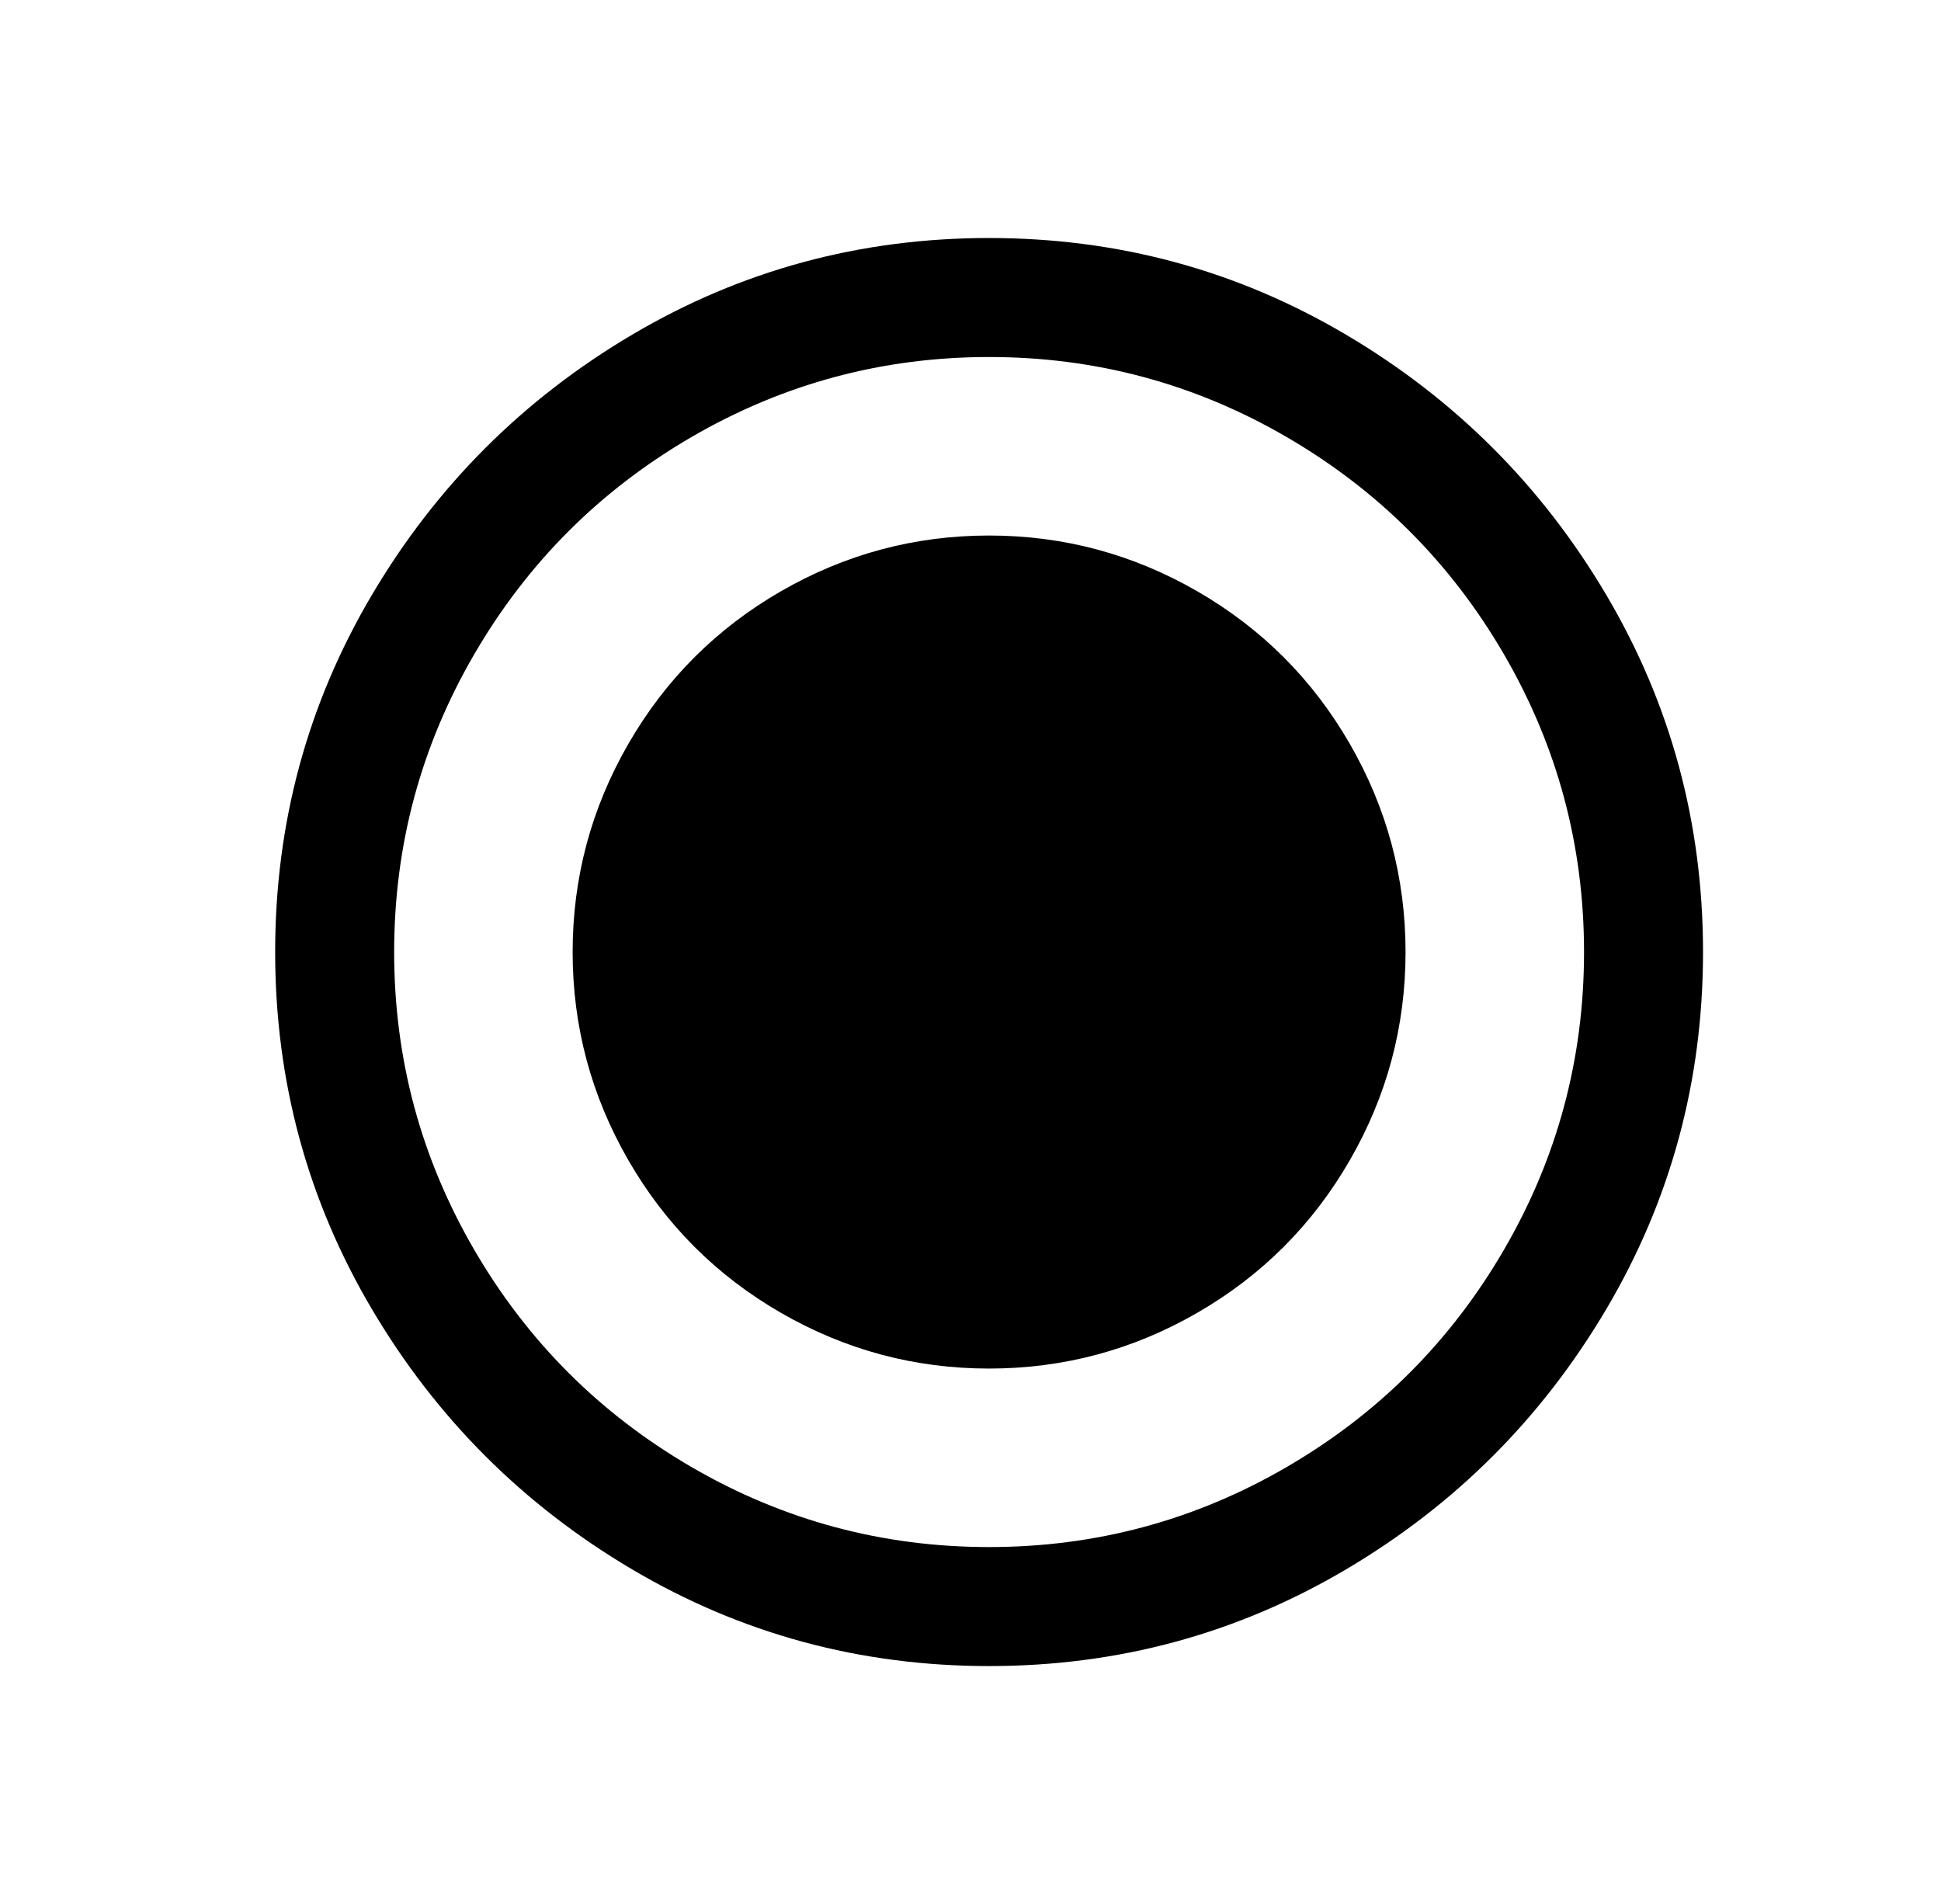 <?xml version="1.0" standalone="no"?>
<!DOCTYPE svg PUBLIC "-//W3C//DTD SVG 1.1//EN" "http://www.w3.org/Graphics/SVG/1.1/DTD/svg11.dtd" >
<svg xmlns="http://www.w3.org/2000/svg" xmlns:xlink="http://www.w3.org/1999/xlink" version="1.1" viewBox="-10 0 522 512">
   <path fill="currentColor"
d="M256 64q-52 0 -96 26t-70 70t-26 96t26 96t70 70t96 26t96 -26t70 -70t26 -96t-26 -96t-70 -70t-96 -26zM256 96q43 0 80 21.5t58.5 58.5t21.5 80t-21.5 80t-58.5 58.5t-80 21.5t-80 -21.5t-58.5 -58.5t-21.5 -80t21.5 -80t58.5 -58.5t80 -21.5zM256 368q30 0 56 -15
t41 -41t15 -56t-15 -56t-41 -41t-56 -15t-56 15t-41 41t-15 56t15 56t41 41t56 15z" />
</svg>
